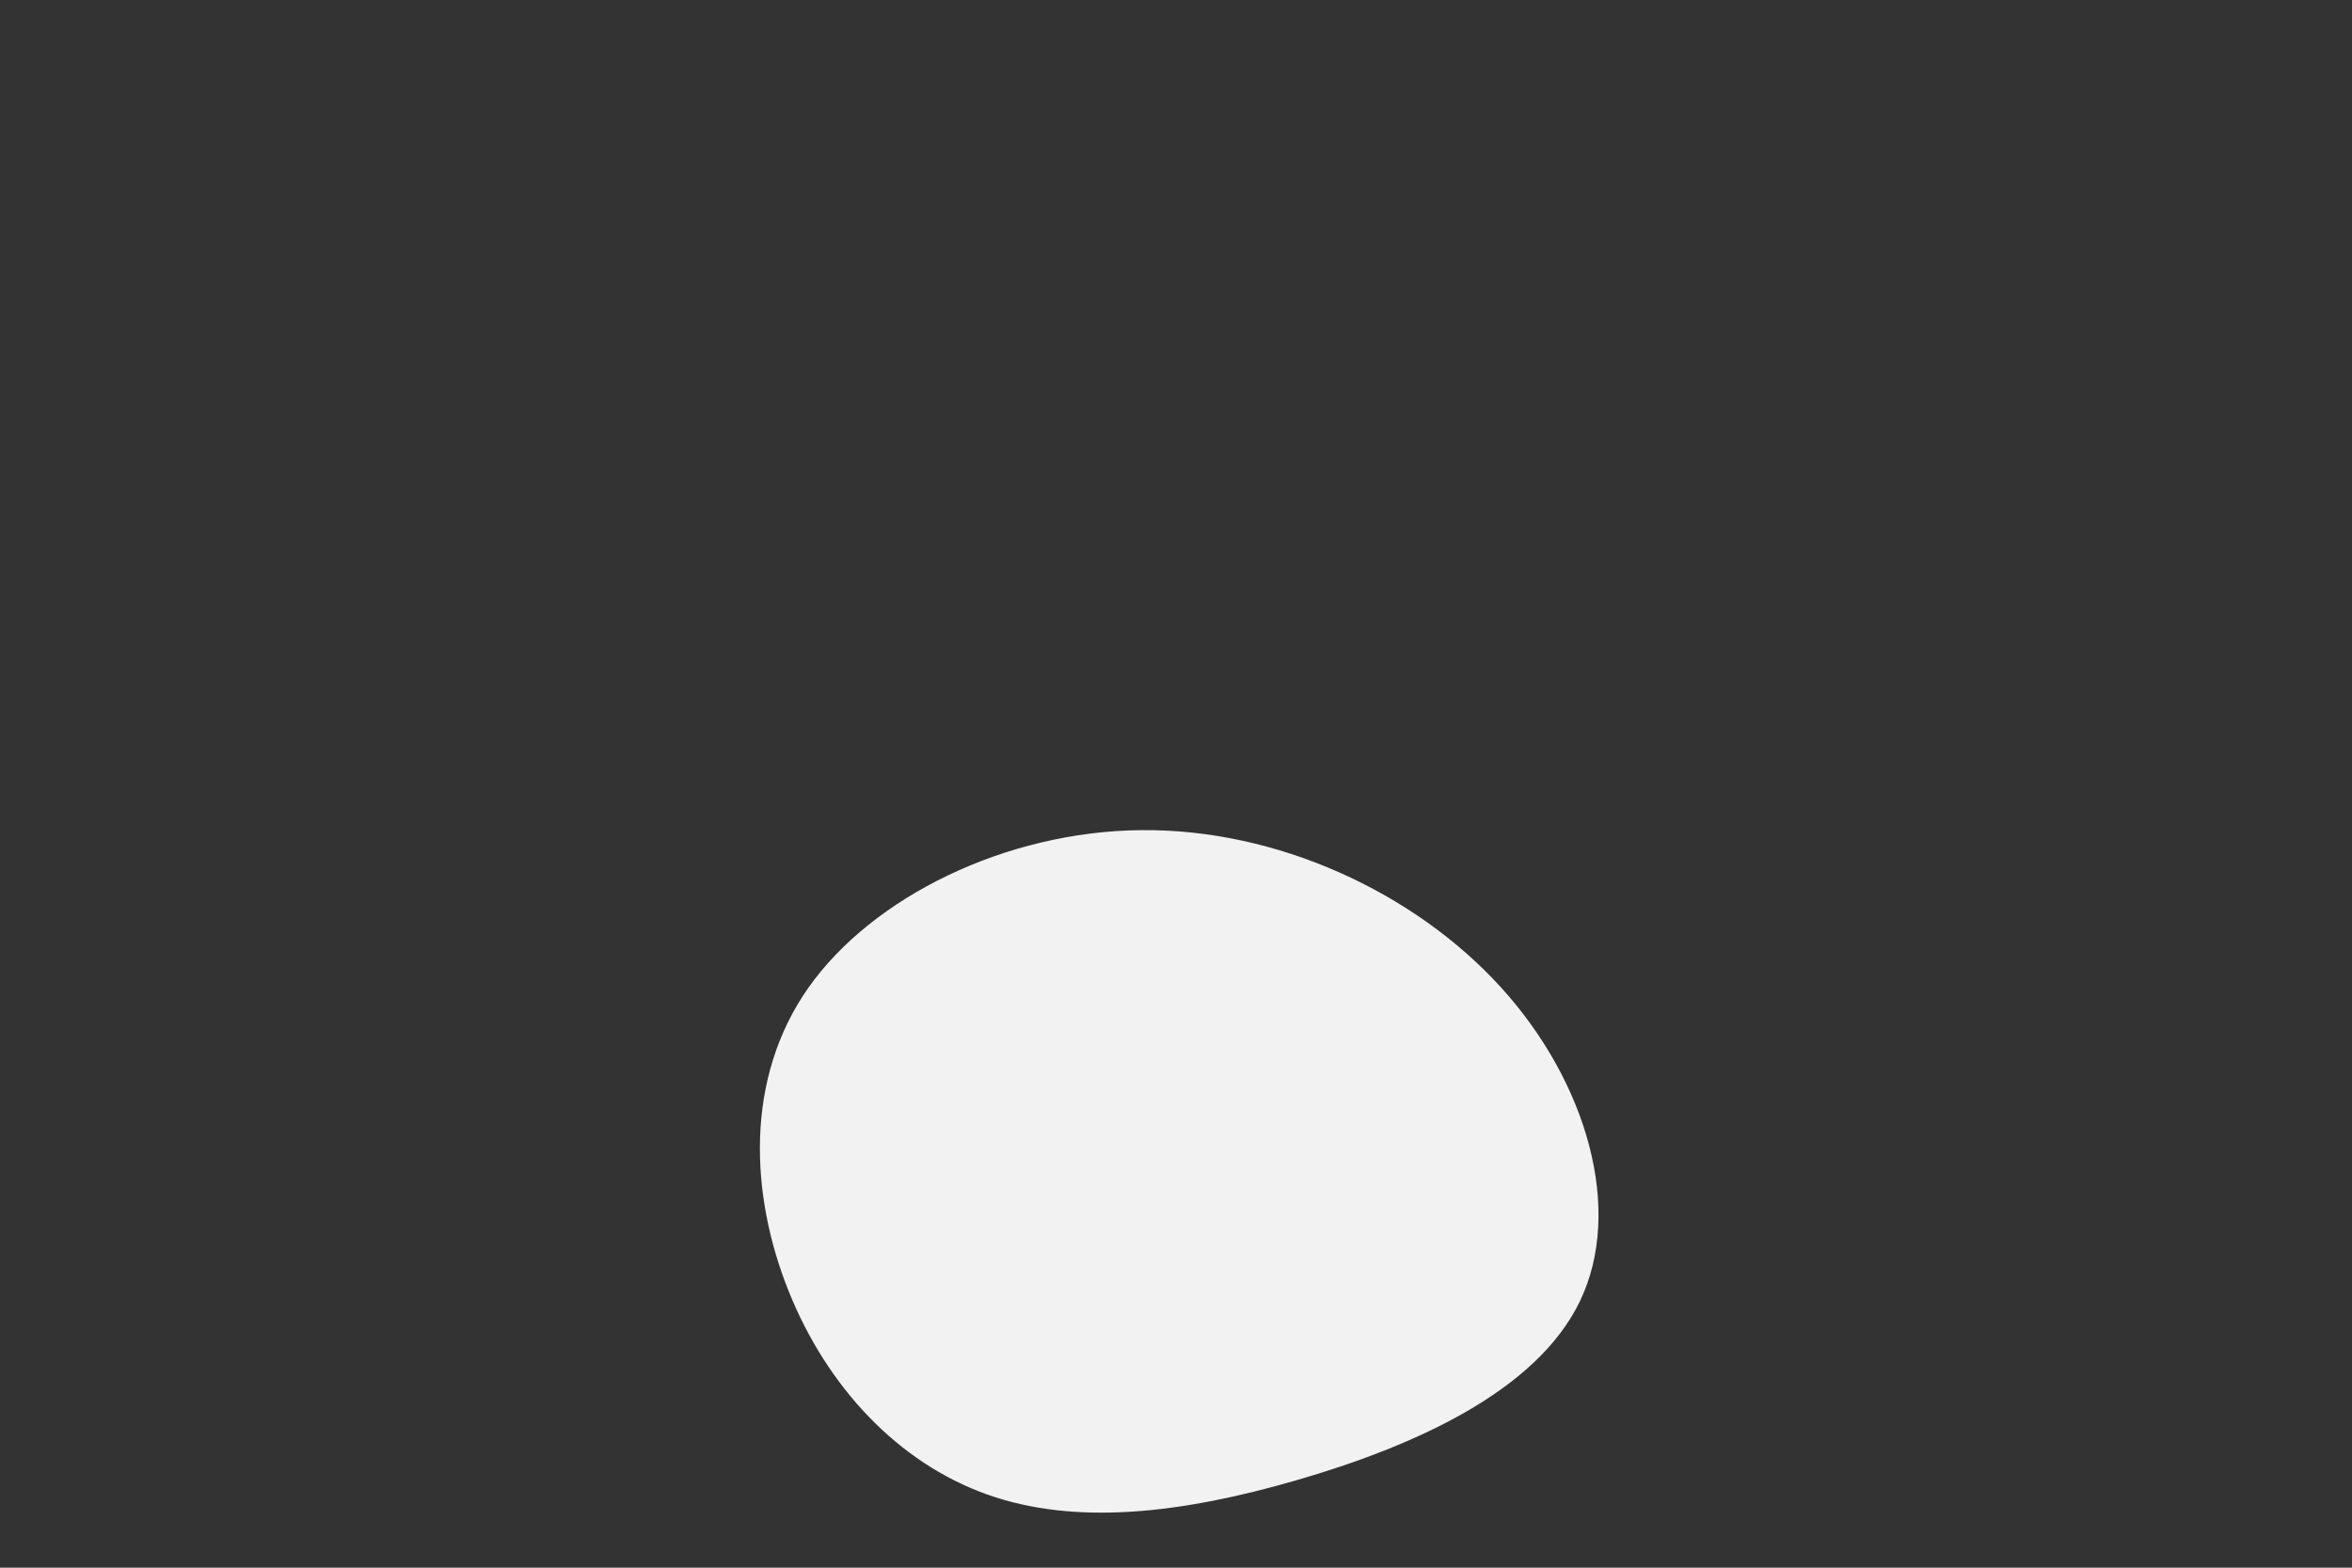 <svg id="visual" viewBox="0 0 900 600" width="900" height="600" xmlns="http://www.w3.org/2000/svg"
    xmlns:xlink="http://www.w3.org/1999/xlink" version="1.1">
    <rect x="0" y="0" width="900" height="600" fill="#333333" stroke="none"/>
    <g transform="matrix(1,0,0,1,428.2,341.3)">
        <path transform="matrix(0.7,0,0,0.6,49.1,-12.6)"
            d="M 138.5 81.8 C 185.9 142.6 205.7 224.2 181.8 282.2 C 157.8 340.3 90 375 27.1 396.3 C -35.8 417.6 -93.9 425.6 -142.4 405.4 C -190.9 385.2 -229.8 336.9 -250.8 275.6 C -271.8 214.4 -274.9 140.3 -240 82.3 C -205 24.3 -132.1 -17.5 -58.1 -18.3 C 16 -19.2 91 21 138.5 81.8"
            fill="#f2f2f2"></path>
    </g>
</svg>